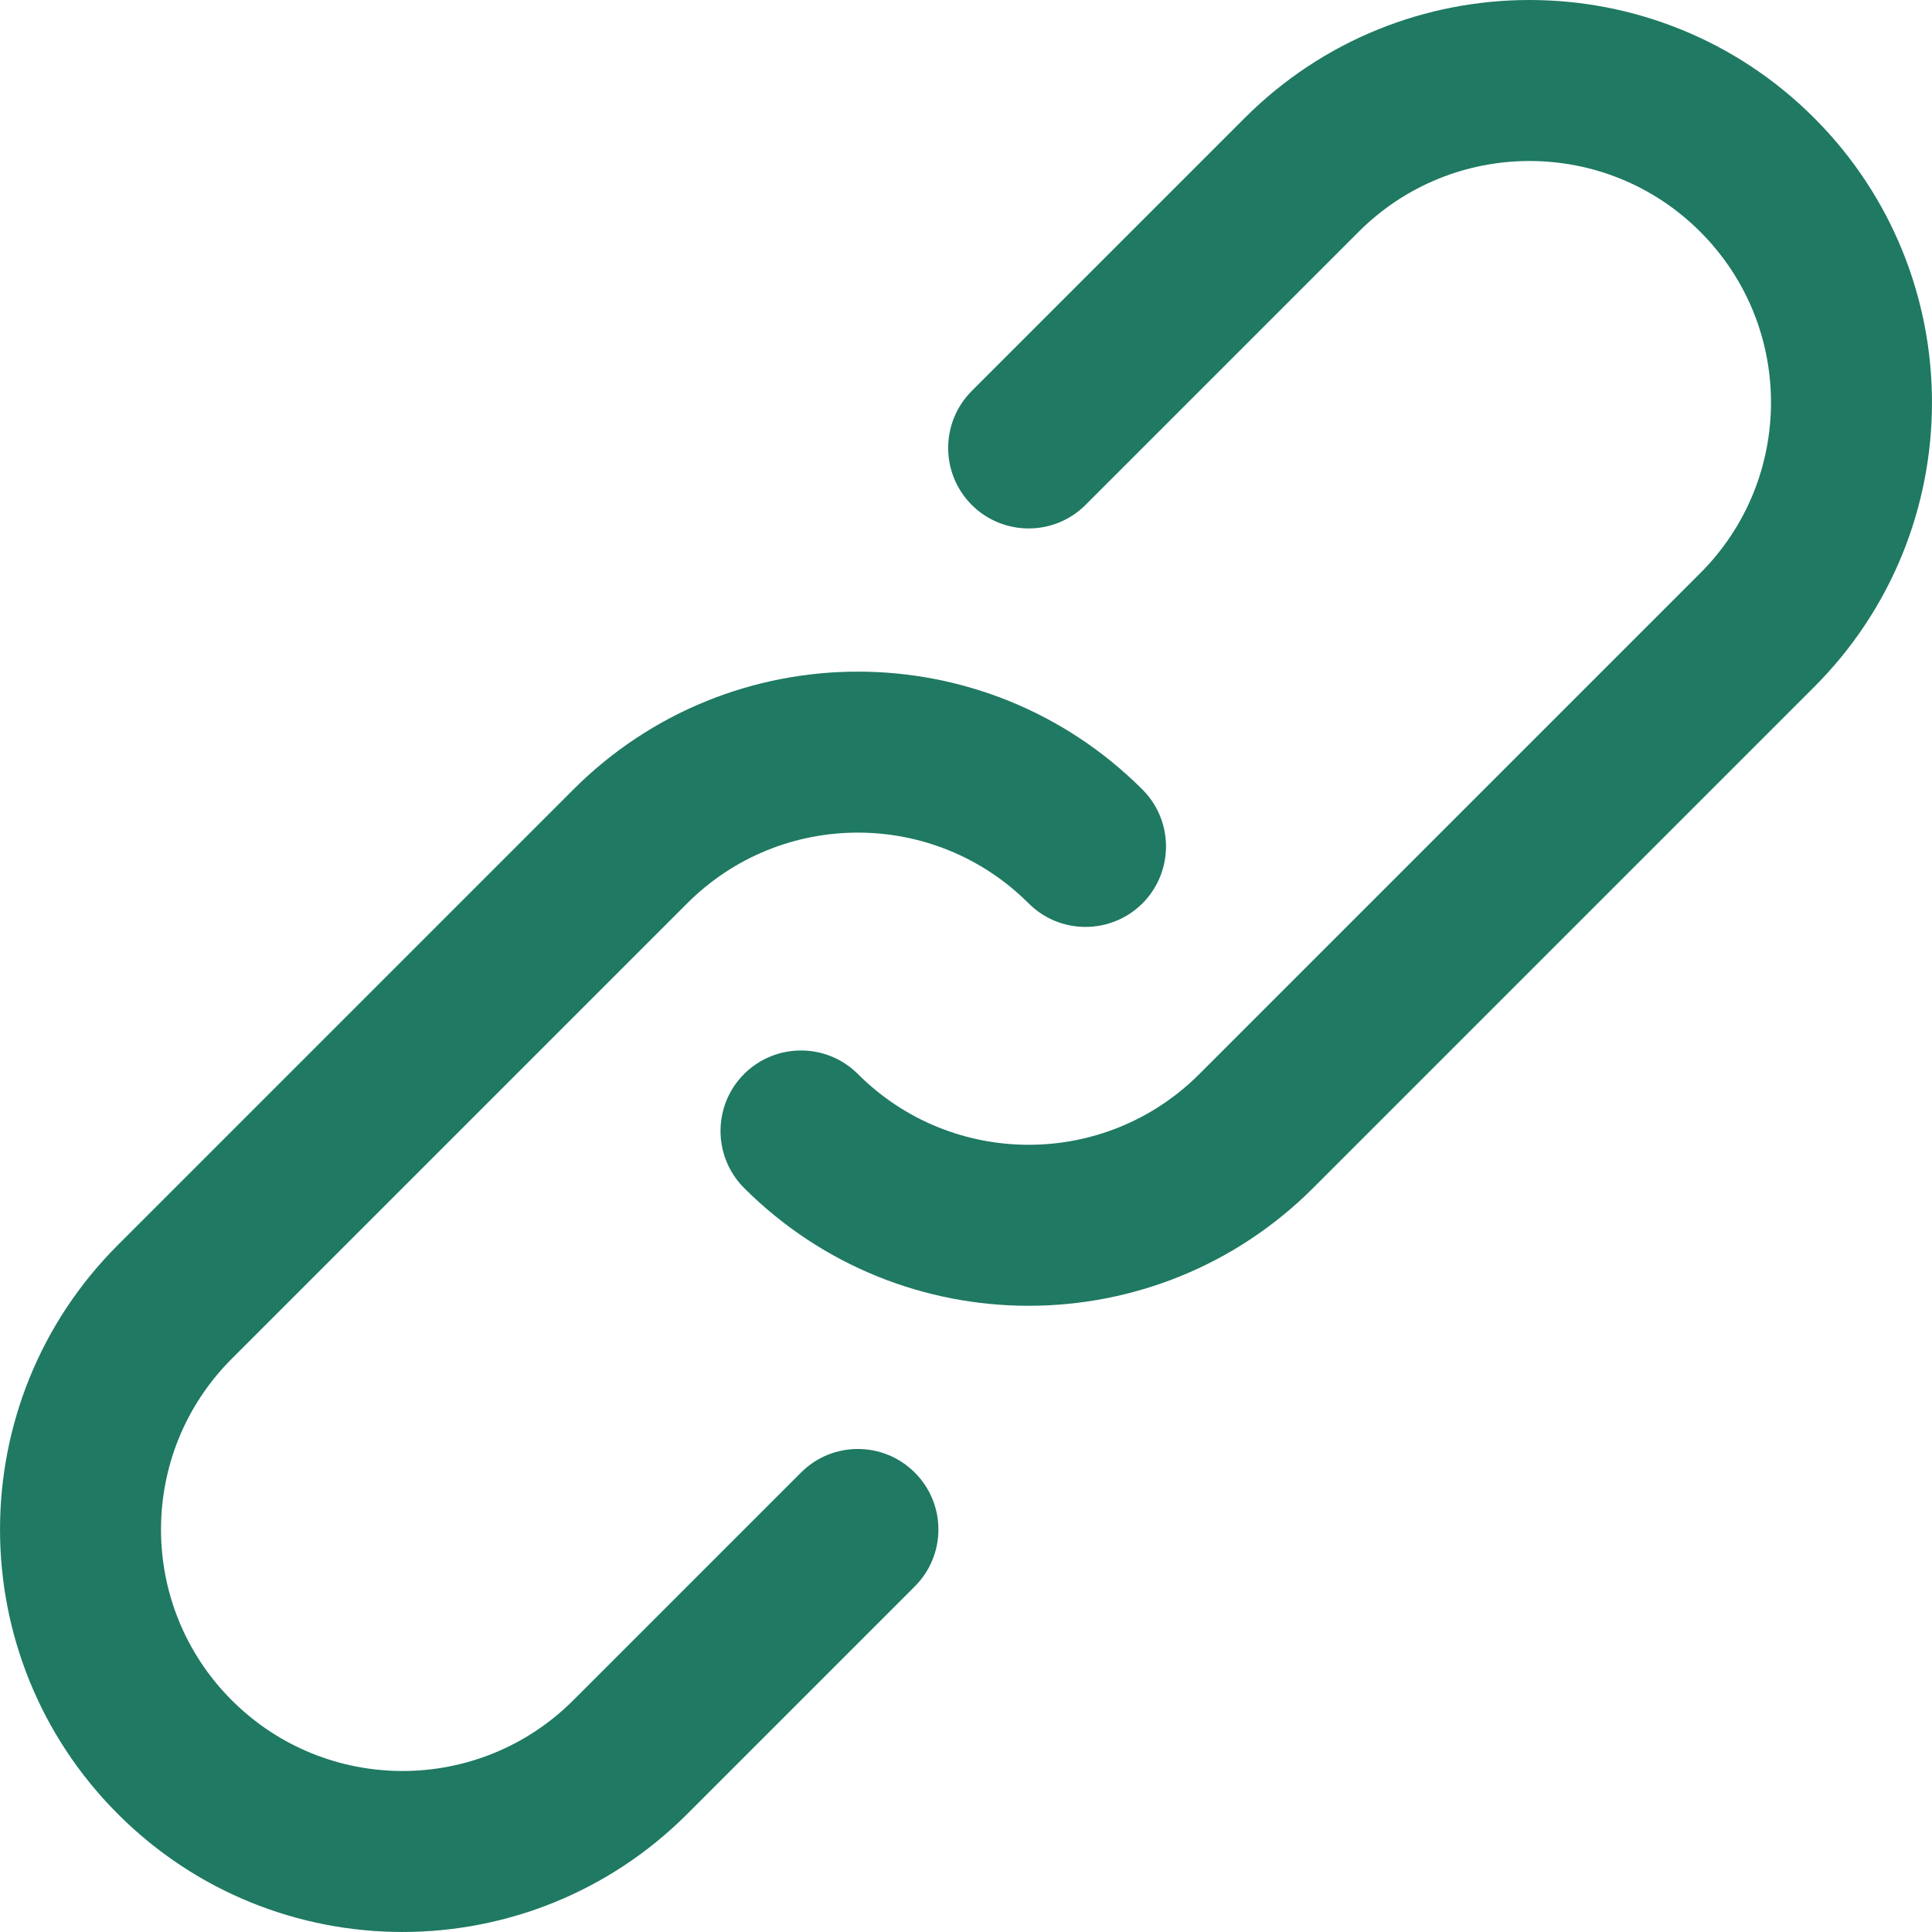 <svg width="24" height="24" viewBox="0 0 24 24" fill="none" xmlns="http://www.w3.org/2000/svg">
  <path
    d="M9.95 18.293L7.122 21.121C5.949 22.293 4.051 22.293 2.879 21.121C1.707 19.949 1.707 18.05 2.879 16.879L8.536 11.222C9.707 10.05 11.606 10.05 12.778 11.222C13.168 11.612 13.801 11.612 14.192 11.222C14.582 10.831 14.582 10.198 14.192 9.808C12.239 7.855 9.074 7.855 7.122 9.808L1.465 15.465C-0.488 17.417 -0.488 20.582 1.465 22.535C3.417 24.488 6.582 24.488 8.536 22.535L11.364 19.707C11.755 19.316 11.755 18.683 11.364 18.293C10.973 17.902 10.34 17.902 9.95 18.293Z"
    fill="#1F7963" />
  <path
    d="M22.535 1.464C20.583 -0.488 17.417 -0.488 15.464 1.464L12.071 4.857C11.681 5.248 11.681 5.881 12.071 6.272C12.462 6.662 13.095 6.662 13.485 6.272L16.878 2.879C18.05 1.707 19.95 1.707 21.121 2.879C22.293 4.05 22.293 5.949 21.121 7.12L14.899 13.342C13.728 14.514 11.829 14.514 10.657 13.342C10.267 12.952 9.634 12.952 9.243 13.342C8.853 13.733 8.853 14.366 9.243 14.757C11.196 16.709 14.361 16.709 16.313 14.757L22.535 8.535C24.488 6.582 24.488 3.417 22.535 1.464Z"
    fill="#1F7963" />
</svg>